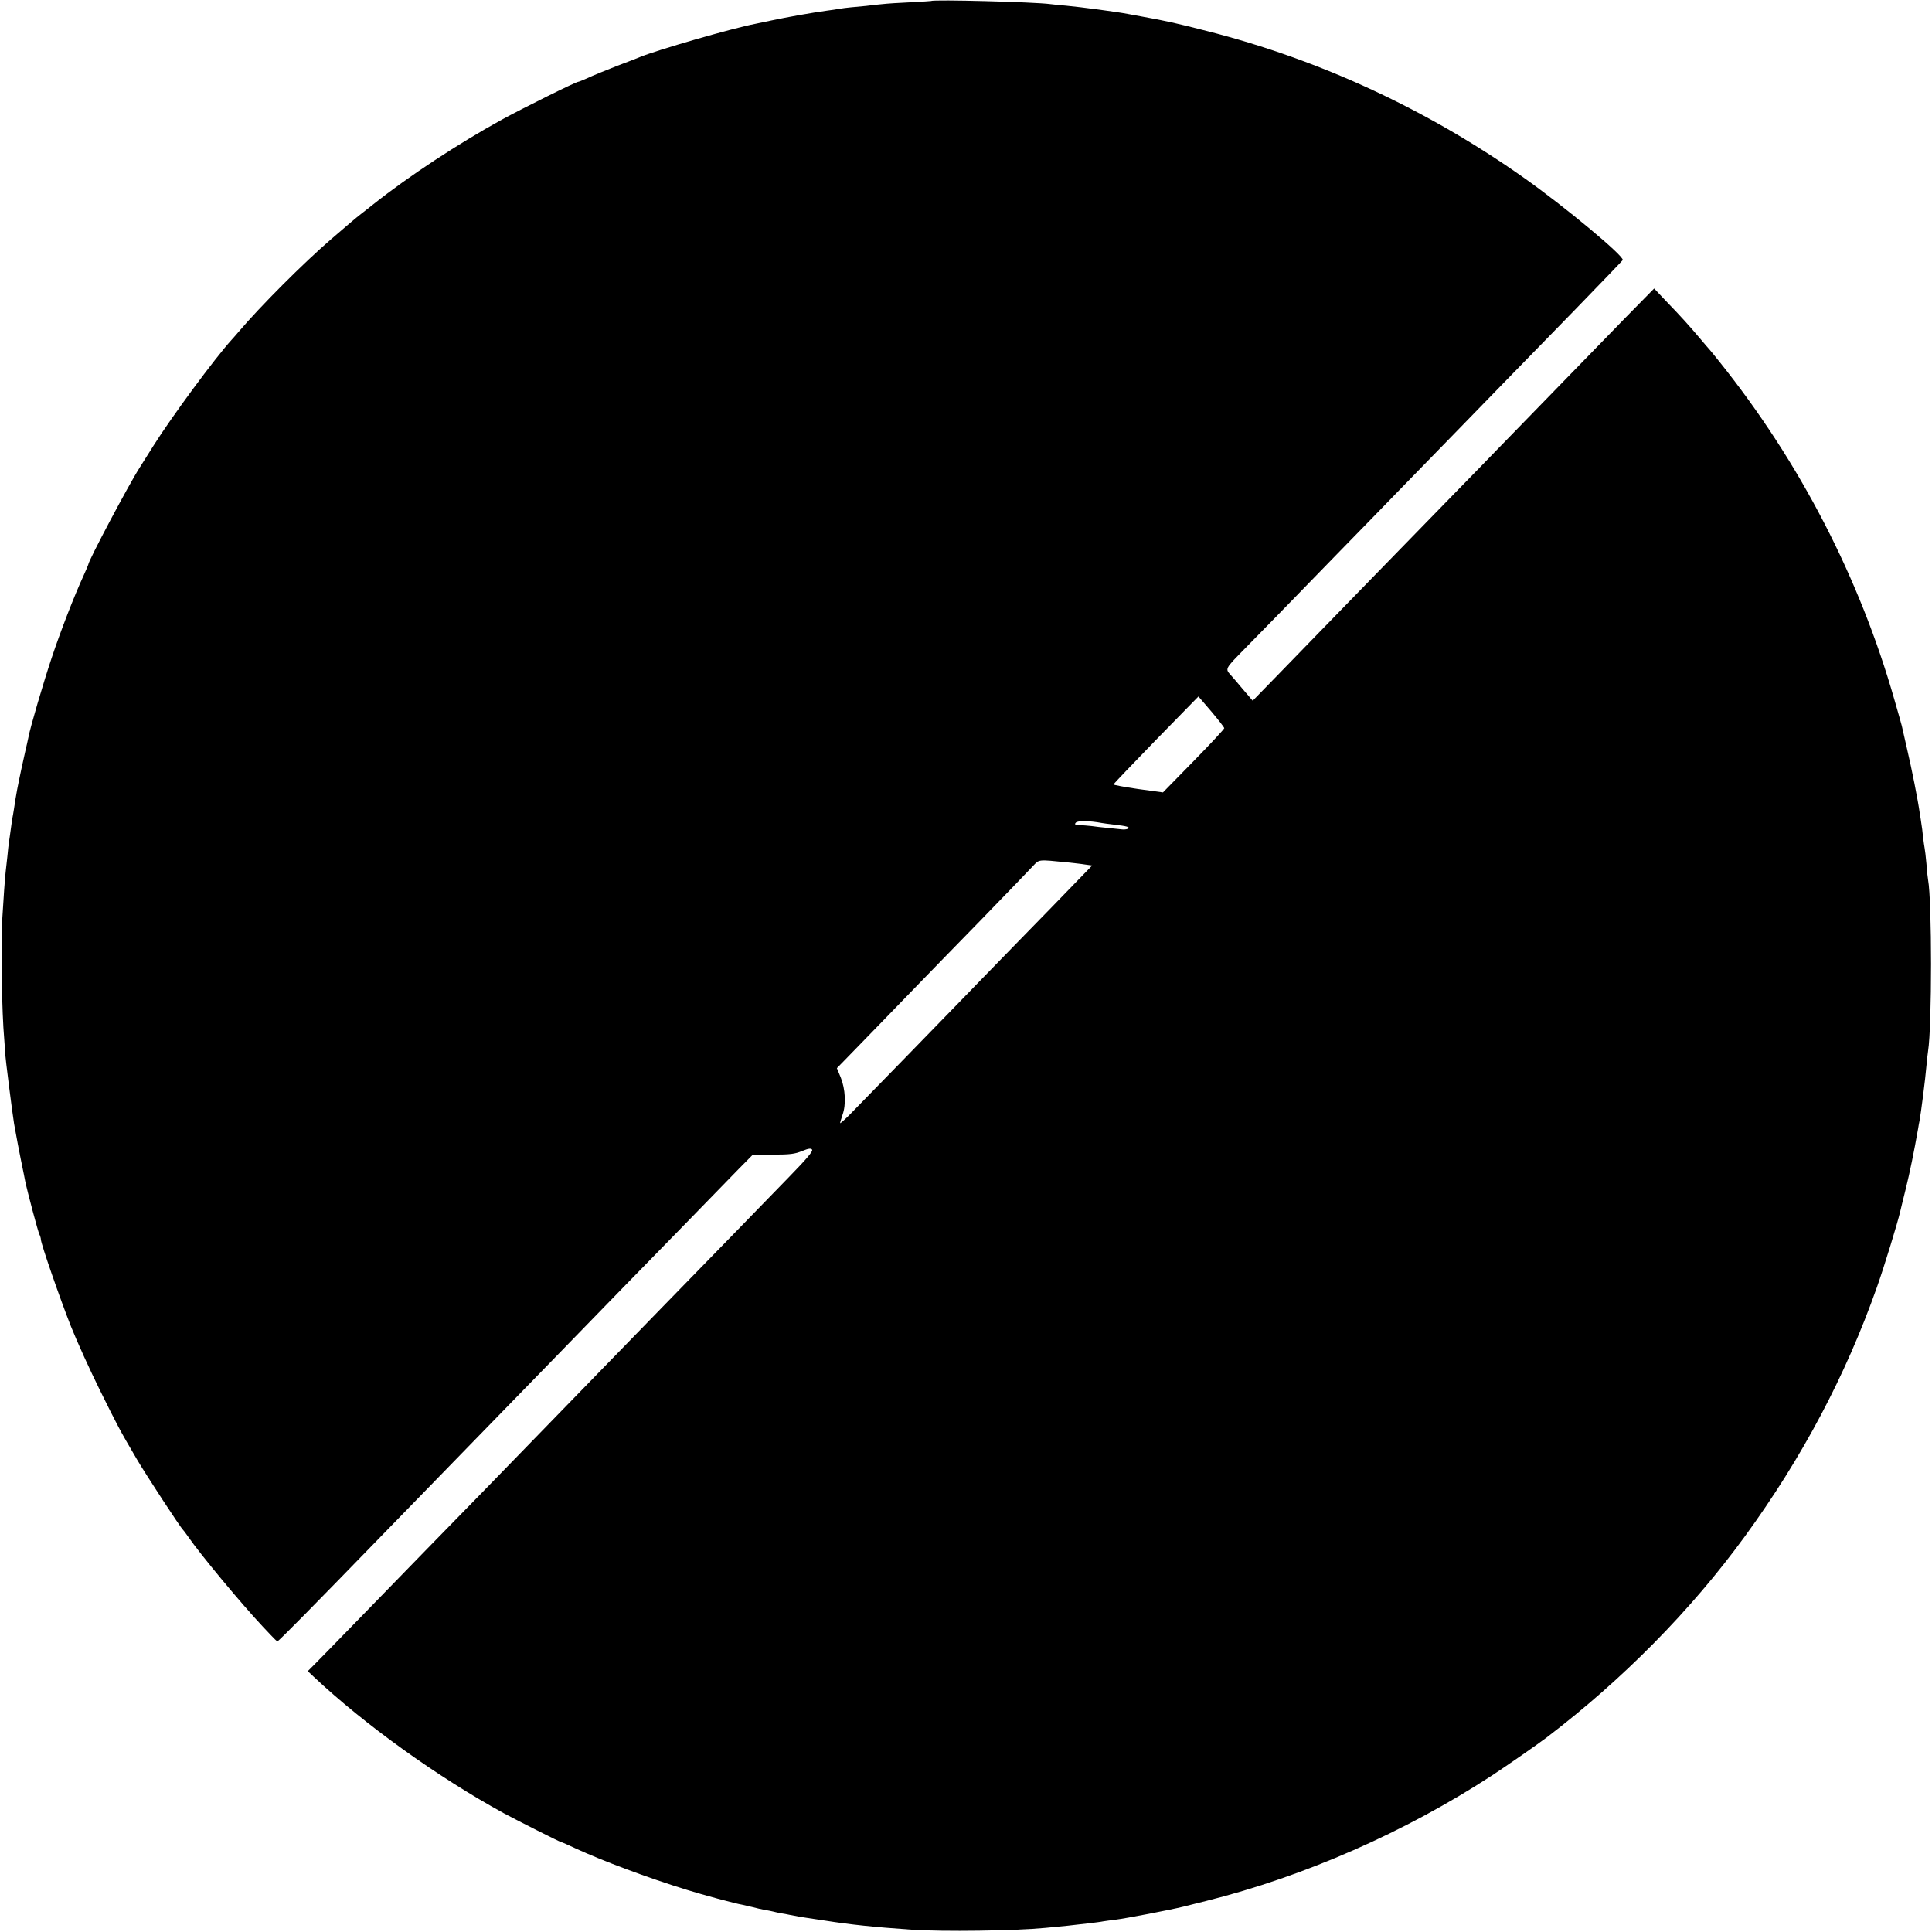 <?xml version="1.0" standalone="no"?>
<!DOCTYPE svg PUBLIC "-//W3C//DTD SVG 20010904//EN"
 "http://www.w3.org/TR/2001/REC-SVG-20010904/DTD/svg10.dtd">
<svg version="1.0" xmlns="http://www.w3.org/2000/svg"
 width="1182pt" height="1182pt" viewBox="0 0 1182 1182"
 preserveAspectRatio="xMidYMid meet">
<g transform="translate(0,1182) scale(0.1,-0.1)"
fill="#000000" stroke="none">
<path d="M5697 11814 c-1 -1 -58 -4 -127 -8 -69 -3 -145 -8 -170 -11 -25 -2
-70 -7 -100 -11 -30 -3 -73 -7 -96 -9 -22 -2 -54 -6 -70 -9 -16 -3 -49 -8 -74
-11 -95 -13 -246 -40 -340 -60 -41 -9 -86 -18 -100 -21 -137 -26 -601 -160
-705 -203 -11 -5 -76 -30 -145 -56 -69 -27 -147 -59 -174 -72 -28 -12 -53 -23
-57 -23 -15 0 -335 -159 -469 -232 -267 -147 -568 -345 -785 -517 -22 -18 -56
-44 -75 -59 -35 -27 -78 -64 -185 -156 -169 -146 -431 -408 -566 -567 -11 -13
-30 -35 -43 -49 -103 -114 -363 -466 -476 -645 -35 -55 -73 -116 -85 -135 -67
-104 -315 -572 -315 -594 0 -2 -13 -33 -29 -68 -56 -121 -142 -343 -196 -506
-50 -150 -130 -422 -141 -482 -3 -14 -11 -52 -19 -85 -18 -80 -34 -154 -40
-185 -3 -14 -7 -36 -10 -50 -2 -14 -7 -40 -10 -57 -3 -18 -7 -48 -10 -65 -3
-18 -7 -44 -10 -58 -2 -14 -7 -45 -10 -70 -3 -25 -8 -56 -10 -70 -2 -14 -7
-54 -10 -90 -4 -36 -8 -76 -10 -90 -4 -27 -15 -185 -21 -290 -9 -187 -3 -572
12 -740 3 -41 6 -82 6 -90 0 -15 42 -351 54 -425 5 -32 35 -191 60 -310 2 -11
6 -29 8 -41 13 -63 79 -312 87 -326 5 -10 9 -24 9 -31 0 -25 117 -363 184
-532 37 -93 117 -269 177 -390 108 -218 120 -242 227 -424 52 -89 268 -420
282 -431 3 -3 17 -21 30 -40 74 -108 329 -415 460 -554 81 -86 81 -86 89 -86
7 0 231 228 636 645 89 92 485 498 692 711 100 103 538 552 789 811 186 190
615 630 704 722 l85 86 125 1 c104 0 133 4 177 22 39 16 54 18 61 9 8 -9 -31
-55 -141 -168 -150 -155 -569 -585 -769 -790 -167 -171 -648 -667 -739 -760
-160 -165 -588 -605 -716 -735 -70 -72 -247 -254 -393 -404 -146 -150 -279
-287 -296 -303 l-31 -31 36 -34 c309 -291 758 -614 1166 -837 80 -43 341 -175
348 -175 3 0 43 -17 89 -39 162 -75 442 -180 683 -254 89 -28 296 -84 335 -90
14 -3 43 -10 65 -15 22 -6 56 -14 75 -17 19 -3 42 -8 50 -10 8 -2 29 -7 45
-10 17 -2 41 -7 55 -10 58 -11 77 -15 115 -20 22 -3 67 -10 100 -15 158 -25
301 -40 533 -56 192 -13 628 -7 817 11 129 12 173 17 195 20 14 2 50 6 80 9
30 4 66 8 79 11 14 2 47 7 74 10 60 7 341 61 417 80 30 8 93 23 140 35 600
150 1219 422 1750 769 91 60 276 188 335 233 466 356 880 776 1209 1227 352
483 618 985 809 1526 45 127 126 392 142 461 2 11 18 73 34 139 25 101 51 228
76 370 2 17 7 39 9 50 8 43 35 251 42 335 3 36 8 76 10 90 24 151 24 918 0
1047 -2 10 -7 54 -10 98 -4 44 -9 87 -11 95 -2 8 -6 40 -10 70 -3 30 -7 66
-10 80 -2 14 -6 43 -10 65 -12 85 -48 266 -77 390 -16 72 -31 137 -33 145 -2
8 -22 80 -45 159 -213 746 -579 1454 -1069 2066 -31 39 -58 72 -61 75 -3 3
-30 34 -60 70 -64 76 -120 138 -213 234 l-67 71 -173 -176 c-165 -170 -615
-632 -787 -809 -45 -47 -159 -164 -254 -261 -299 -307 -771 -791 -852 -875
-44 -45 -149 -154 -235 -242 l-155 -159 -60 70 c-32 38 -63 75 -69 81 -42 47
-46 38 92 179 72 73 156 159 188 192 32 33 191 197 354 364 163 167 330 338
371 381 41 42 194 199 340 349 146 150 308 316 360 370 52 54 228 234 390 400
162 167 296 306 298 310 9 24 -354 326 -603 502 -593 419 -1248 723 -1940 899
-196 50 -245 61 -405 90 -30 6 -65 12 -76 14 -65 13 -292 43 -379 51 -38 3
-83 8 -100 10 -97 13 -716 29 -728 19z m1793 -4449 c0 -5 -84 -96 -188 -202
l-187 -191 -153 21 c-84 12 -151 25 -150 28 2 4 119 127 261 273 l259 265 79
-92 c43 -51 78 -96 79 -102z m-750 -580 c9 -2 43 -6 75 -10 79 -9 101 -15 86
-25 -7 -4 -25 -6 -39 -4 -15 2 -54 6 -87 9 -33 3 -76 8 -96 11 -20 2 -52 5
-72 6 -30 1 -35 4 -25 15 10 13 84 12 158 -2z m-210 -241 c36 -4 85 -9 108
-13 l44 -6 -99 -102 c-54 -56 -217 -224 -363 -373 -146 -150 -301 -309 -345
-355 -84 -87 -579 -595 -677 -695 -32 -32 -58 -55 -58 -51 0 5 7 28 15 52 22
61 17 156 -11 226 l-24 58 44 45 c24 25 118 122 209 215 91 94 204 211 252
260 48 50 216 222 374 384 157 162 302 312 321 333 39 41 28 40 210 22z"/>
</g>
</svg>
